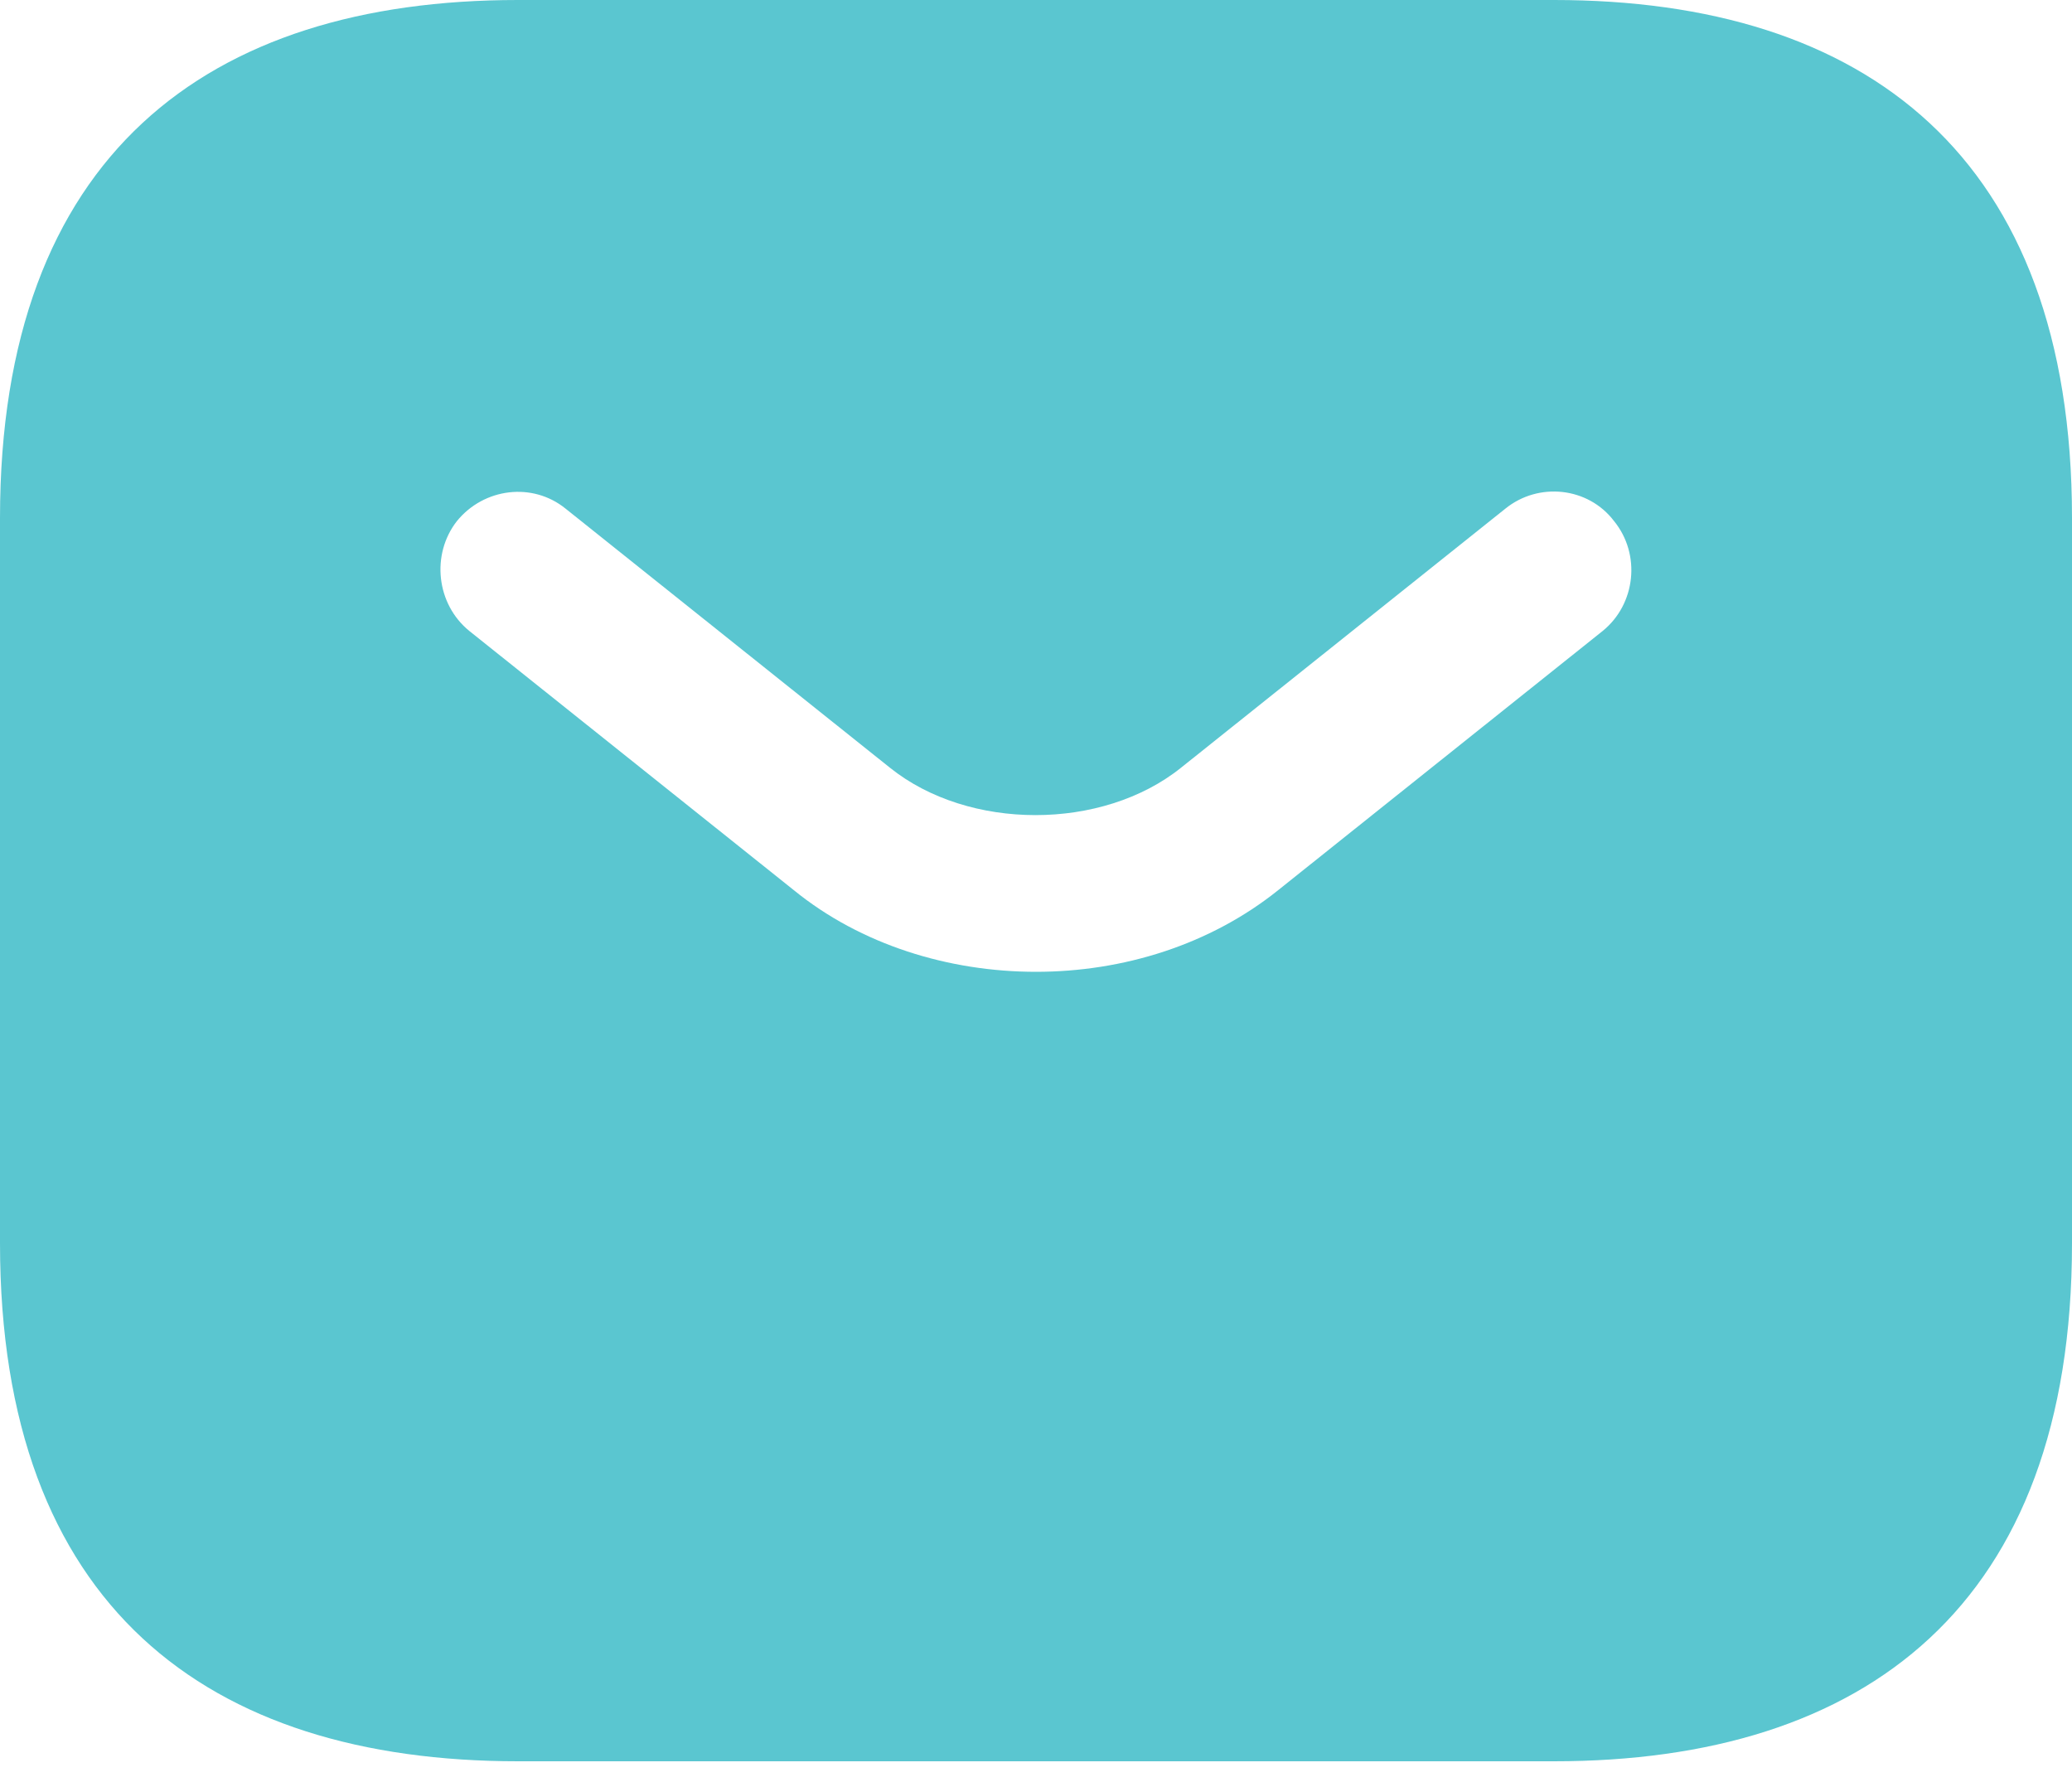<svg width="50" height="43" viewBox="0 0 50 43" fill="none" xmlns="http://www.w3.org/2000/svg">
<path d="M37.5 0H12.5C5 0 0 3.75 0 12.5V30C0 38.75 5 42.5 12.5 42.5H37.5C45 42.5 50 38.75 50 30V12.5C50 3.75 45 0 37.5 0ZM38.675 15.225L30.85 21.475C29.2 22.8 27.1 23.45 25 23.45C22.9 23.45 20.775 22.8 19.15 21.475L11.325 15.225C10.525 14.575 10.4 13.375 11.025 12.575C11.675 11.775 12.85 11.625 13.65 12.275L21.475 18.525C23.375 20.05 26.6 20.05 28.5 18.525L36.325 12.275C37.125 11.625 38.325 11.75 38.95 12.575C39.6 13.375 39.475 14.575 38.675 15.225Z" fill="#5AC6D0"/>
</svg>
